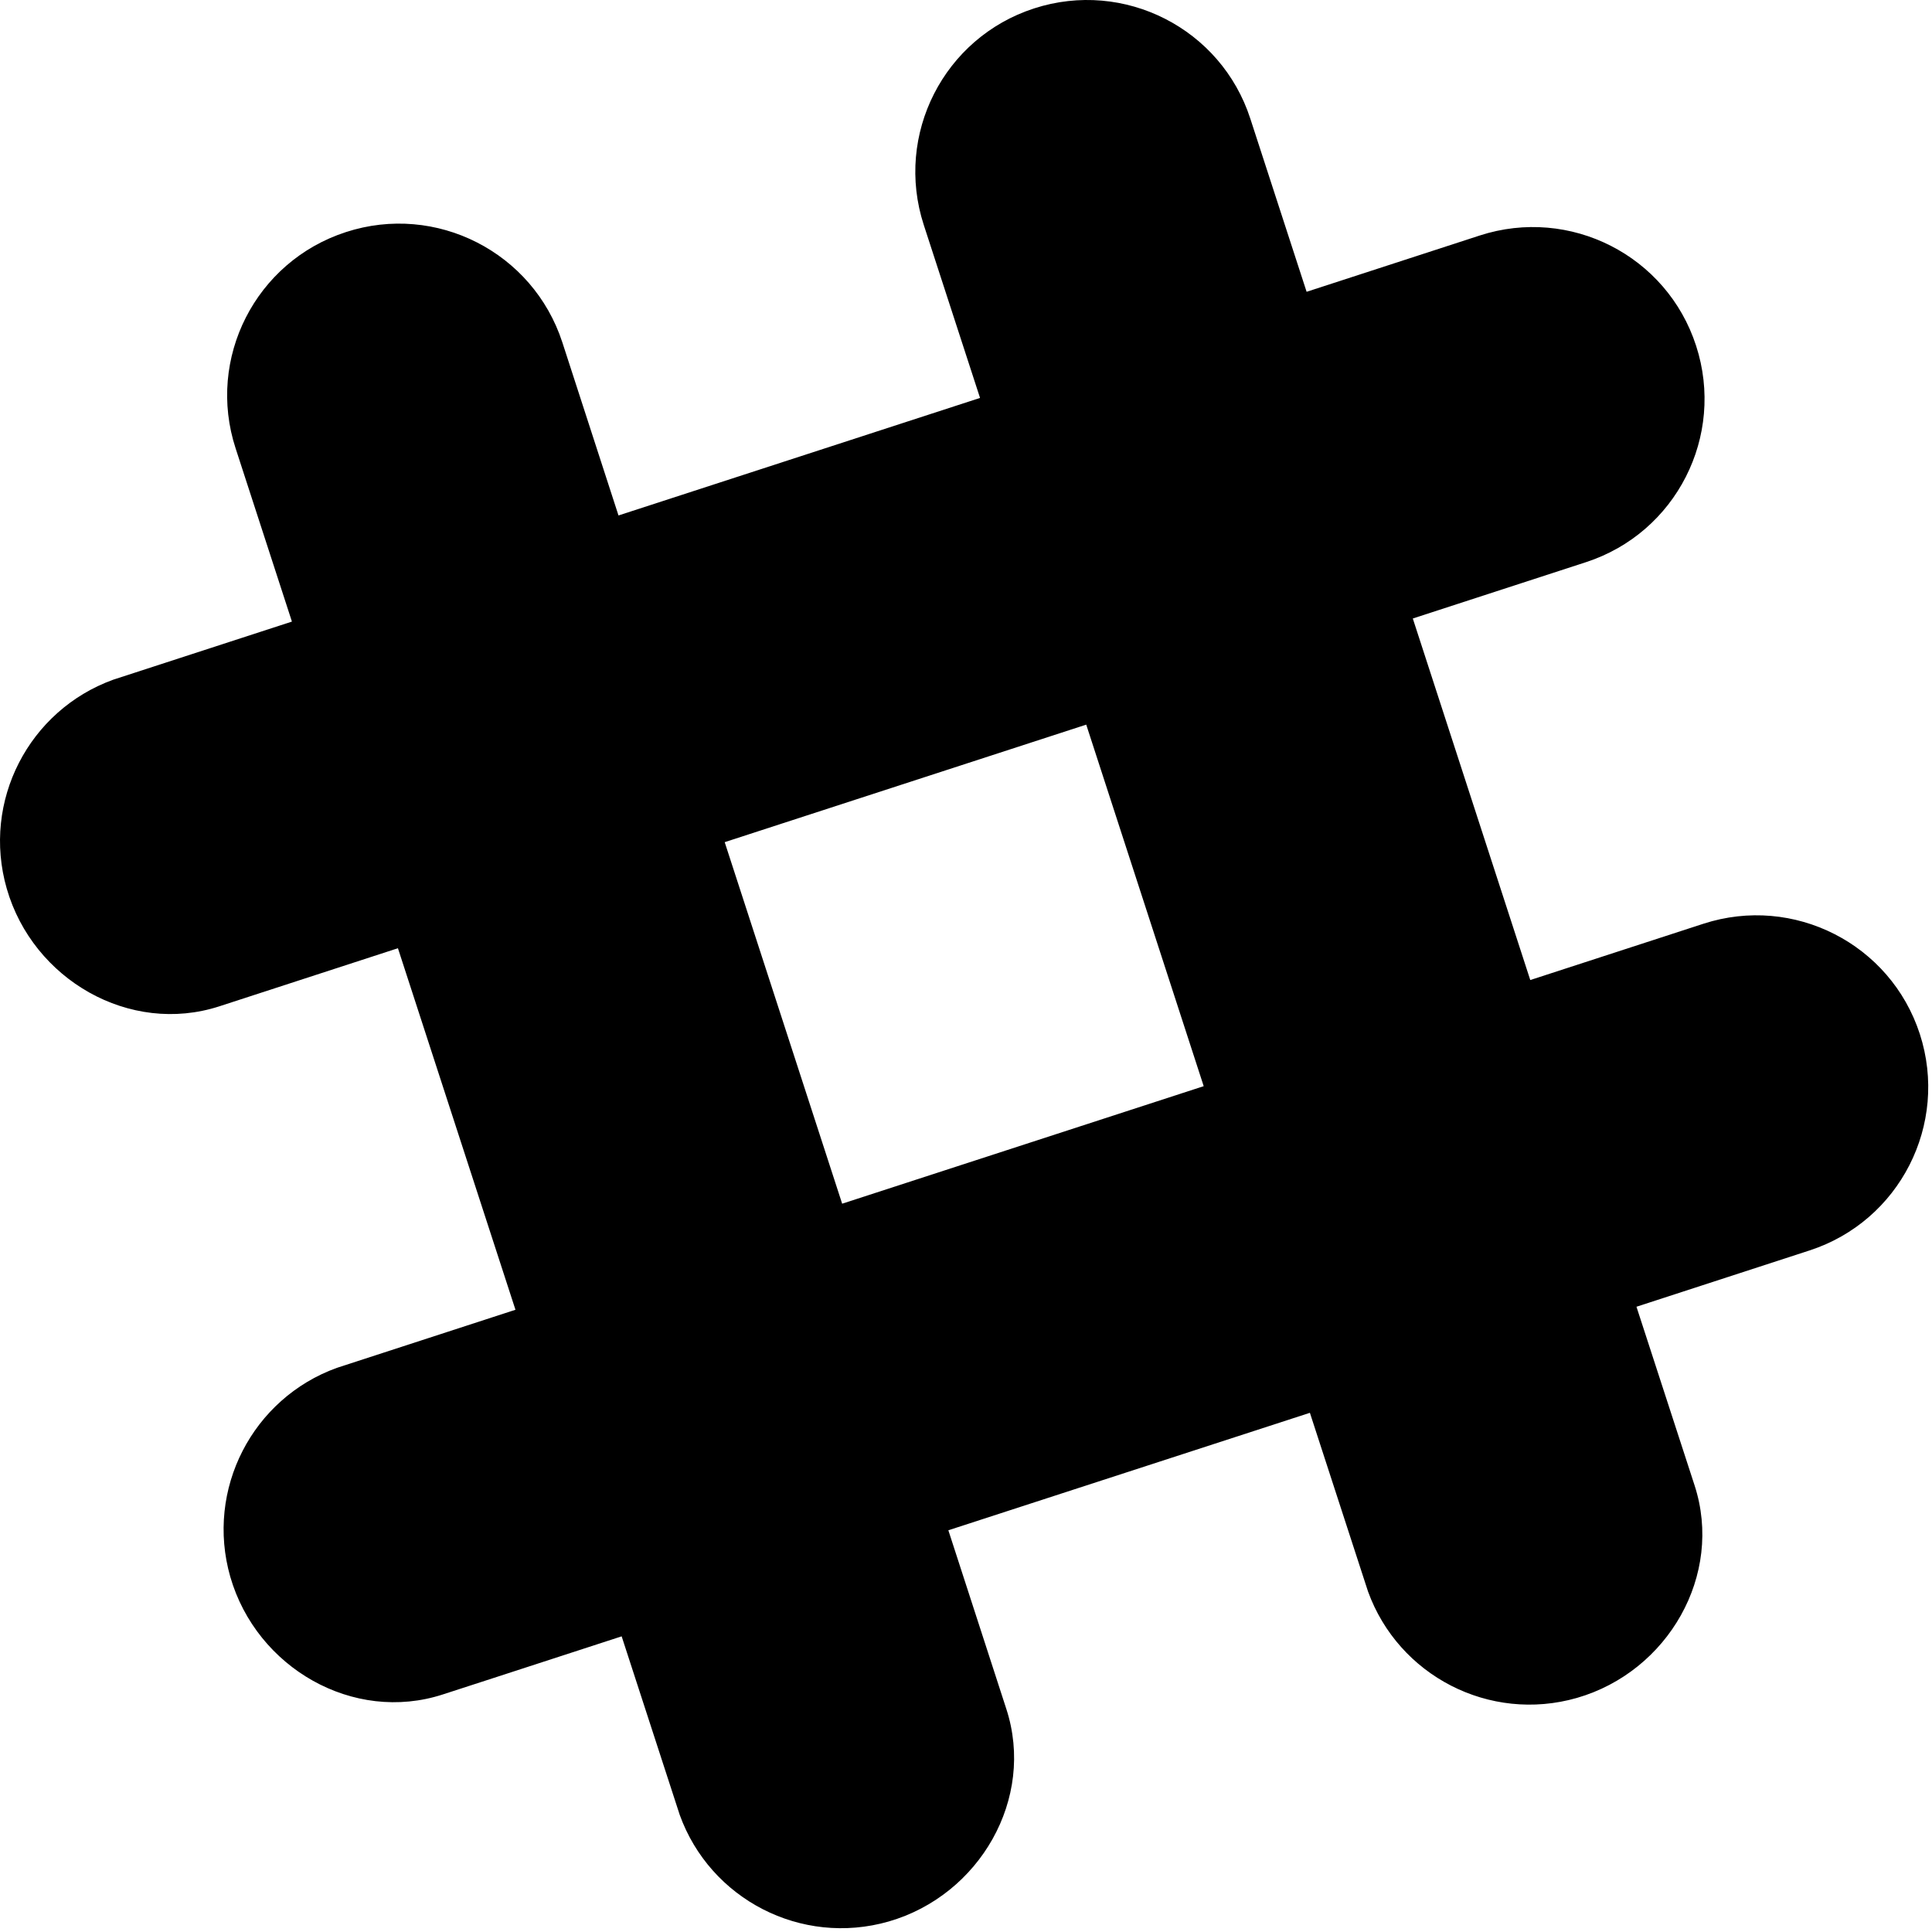 <?xml version="1.0" encoding="UTF-8"?>
<svg width="30px" height="30px" viewBox="0 0 30 30" version="1.1" xmlns="http://www.w3.org/2000/svg" xmlns:xlink="http://www.w3.org/1999/xlink">
    <!-- Generator: Sketch 51.2 (57519) - http://www.bohemiancoding.com/sketch -->
    <title>slack</title>
    <desc>Created with Sketch.</desc>
    <defs></defs>
    <g id="Page-1" stroke="none" stroke-width="1" fill="none" fill-rule="evenodd">
        <g id="Front-Page" transform="translate(-860, -6786)" fill="#000000" fill-rule="nonzero">
            <g id="Footer-Section" transform="translate(195, 6148)">
                <g id="Social" transform="translate(544, 638)">
                    <g id="slack" transform="translate(121, 0)">
                        <path d="M29.811,16.056 C29.356,14.655 27.851,13.889 26.45,14.344 L23.762,15.218 C23.167,13.384 22.533,11.434 21.938,9.604 C23.572,9.072 24.625,8.73 24.625,8.73 C26.027,8.275 26.792,6.771 26.337,5.369 C25.883,3.967 24.378,3.202 22.977,3.657 L20.289,4.531 C19.758,2.897 19.415,1.843 19.415,1.843 C18.962,0.444 17.458,-0.324 16.056,0.131 C14.655,0.586 13.889,2.09 14.344,3.492 L15.218,6.179 L9.604,8.004 C9.074,6.37 8.732,5.316 8.732,5.316 C8.275,3.915 6.771,3.148 5.371,3.604 C3.969,4.059 3.202,5.564 3.659,6.963 L4.533,9.652 L1.759,10.554 C0.449,11.028 -0.286,12.441 0.105,13.799 C0.513,15.214 2.016,16.077 3.406,15.626 C3.417,15.622 4.508,15.268 6.179,14.724 L8.004,20.338 L5.231,21.24 C3.922,21.713 3.187,23.126 3.576,24.485 C3.984,25.899 5.487,26.764 6.877,26.311 C6.889,26.307 7.98,25.954 9.653,25.409 L10.555,28.182 C11.028,29.491 12.441,30.226 13.799,29.837 C15.214,29.429 16.079,27.926 15.626,26.536 C15.622,26.524 15.268,25.435 14.726,23.762 C16.56,23.167 18.51,22.533 20.34,21.938 L21.242,24.711 C21.715,26.019 23.128,26.755 24.487,26.365 C25.901,25.957 26.766,24.455 26.313,23.064 C26.309,23.053 25.956,21.964 25.411,20.291 C27.045,19.76 28.098,19.417 28.098,19.417 C29.498,18.962 30.265,17.458 29.811,16.056 Z M13.077,18.691 C12.48,16.857 11.848,14.907 11.253,13.077 C13.086,12.482 15.036,11.847 16.867,11.252 L18.691,16.866 L13.077,18.691 Z" id="Shape"></path>
                    </g>
                </g>
            </g>
        </g>
    </g>
</svg>